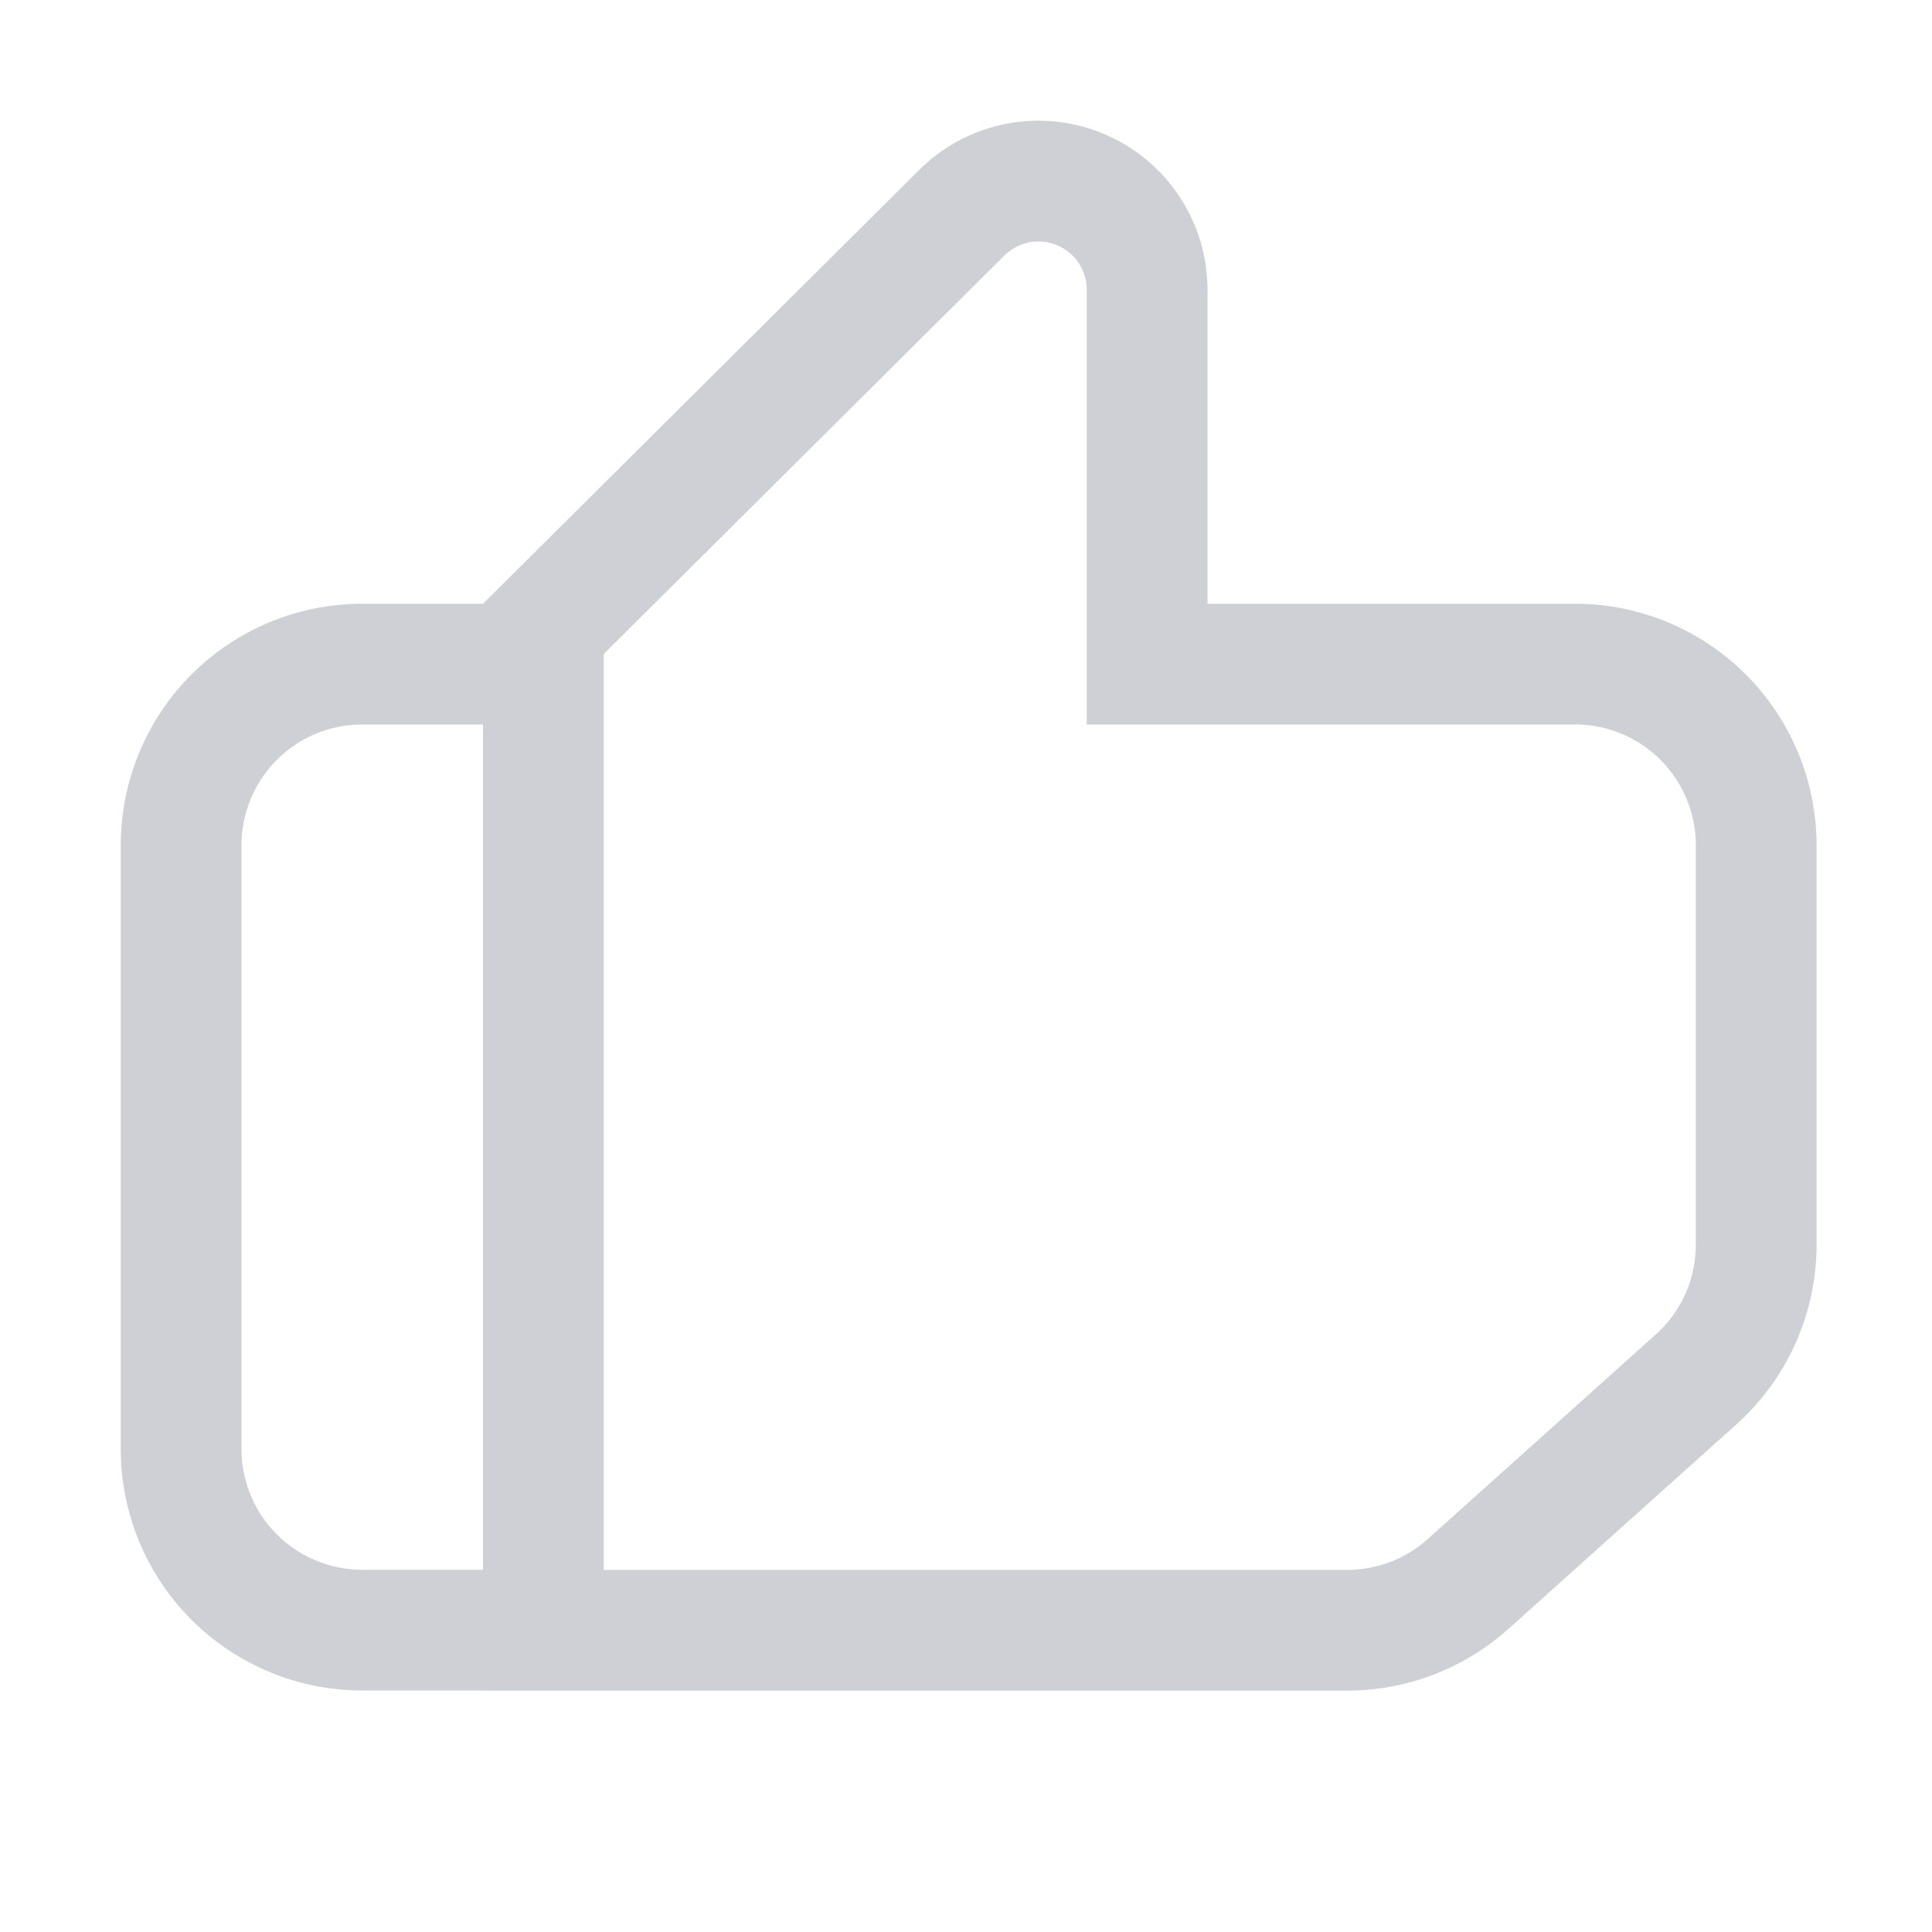 <svg width="16" height="16" viewBox="0 0 16 16" xmlns="http://www.w3.org/2000/svg">
  <path fill="none" stroke="#CED0D6" d="M1.5 7A1.5 1.5 0 0 1 3 5.5h1.5v8H3A1.5 1.5 0 0 1 1.5 12V7Zm8-1.5h3.544a1.5 1.5 0 0 1 1.5 1.5v3.308c0 .426-.181.832-.498 1.116l-1.887 1.693a1.5 1.5 0 0 1-1.002.384H4.5V5.208l3.465-3.446A.9.9 0 0 1 9.5 2.4v3.1Z"/>
</svg>
